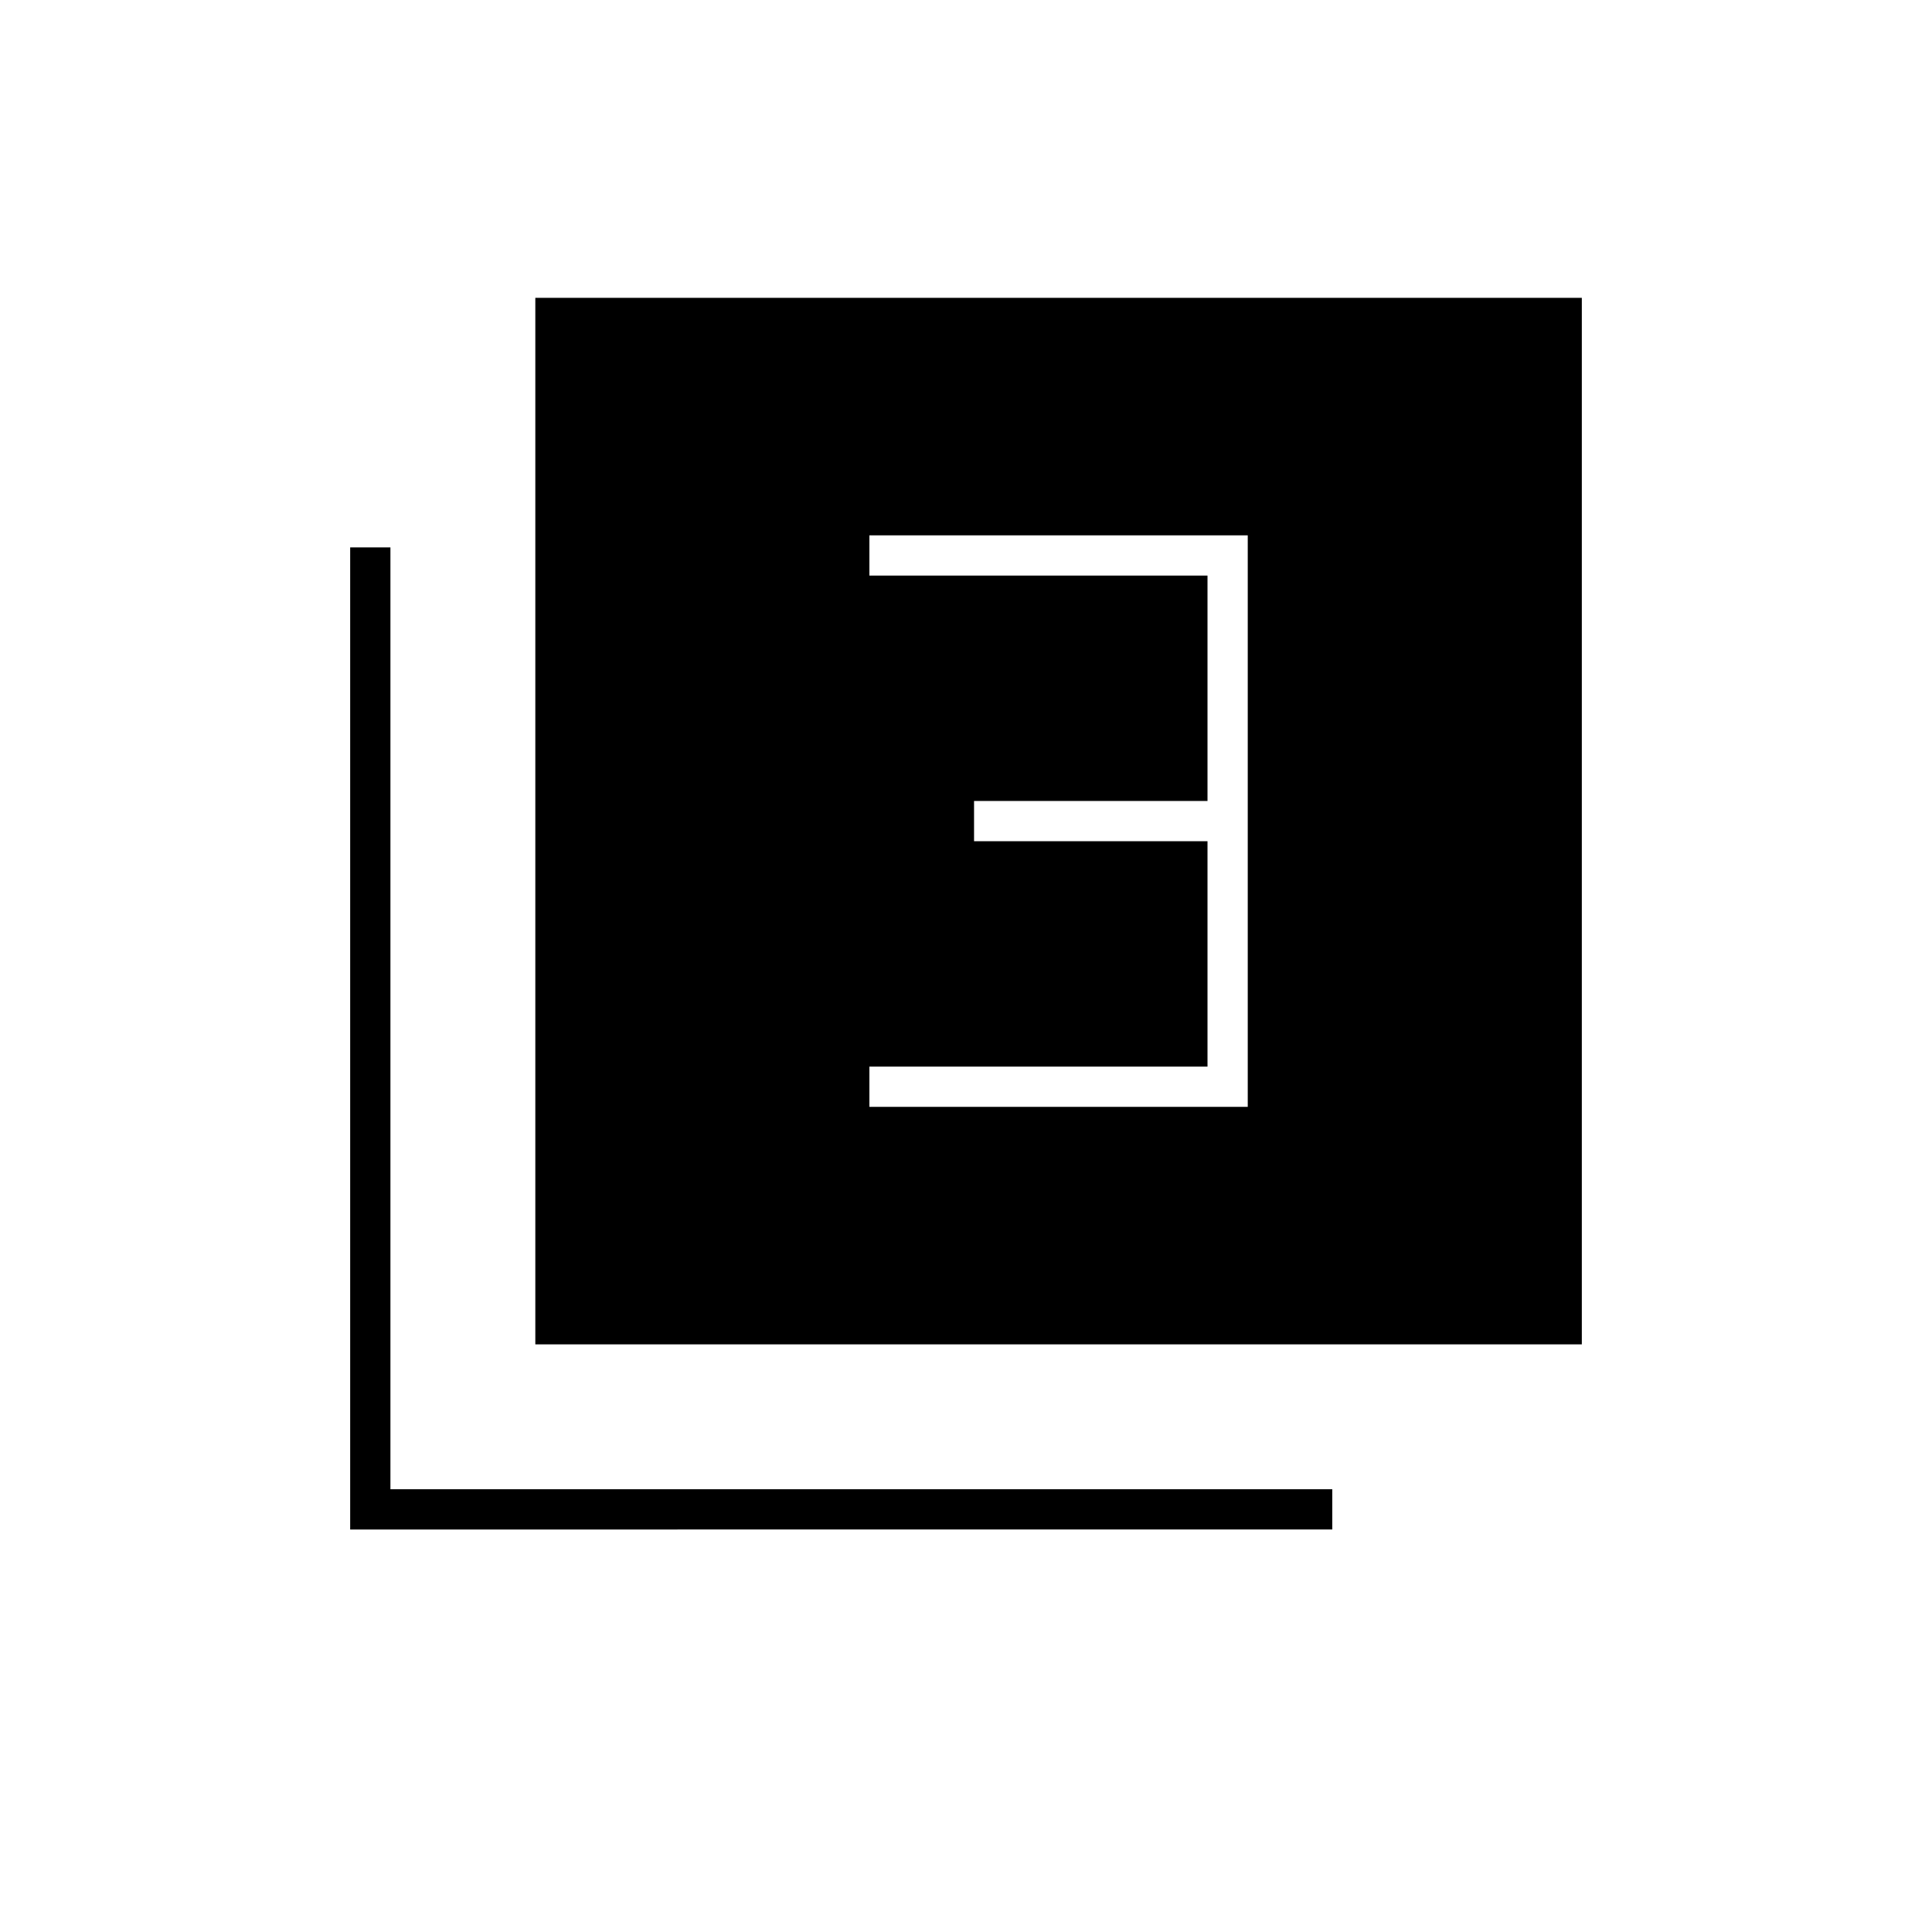 <svg xmlns="http://www.w3.org/2000/svg" height="20" viewBox="0 -960 960 960" width="20"><path d="M432-410h188v-284H432v20h168v112H484v20h116v112H432v20ZM266-292v-520h520v520H266Zm-92 92v-488h20v468h468v20H174Z"/></svg>